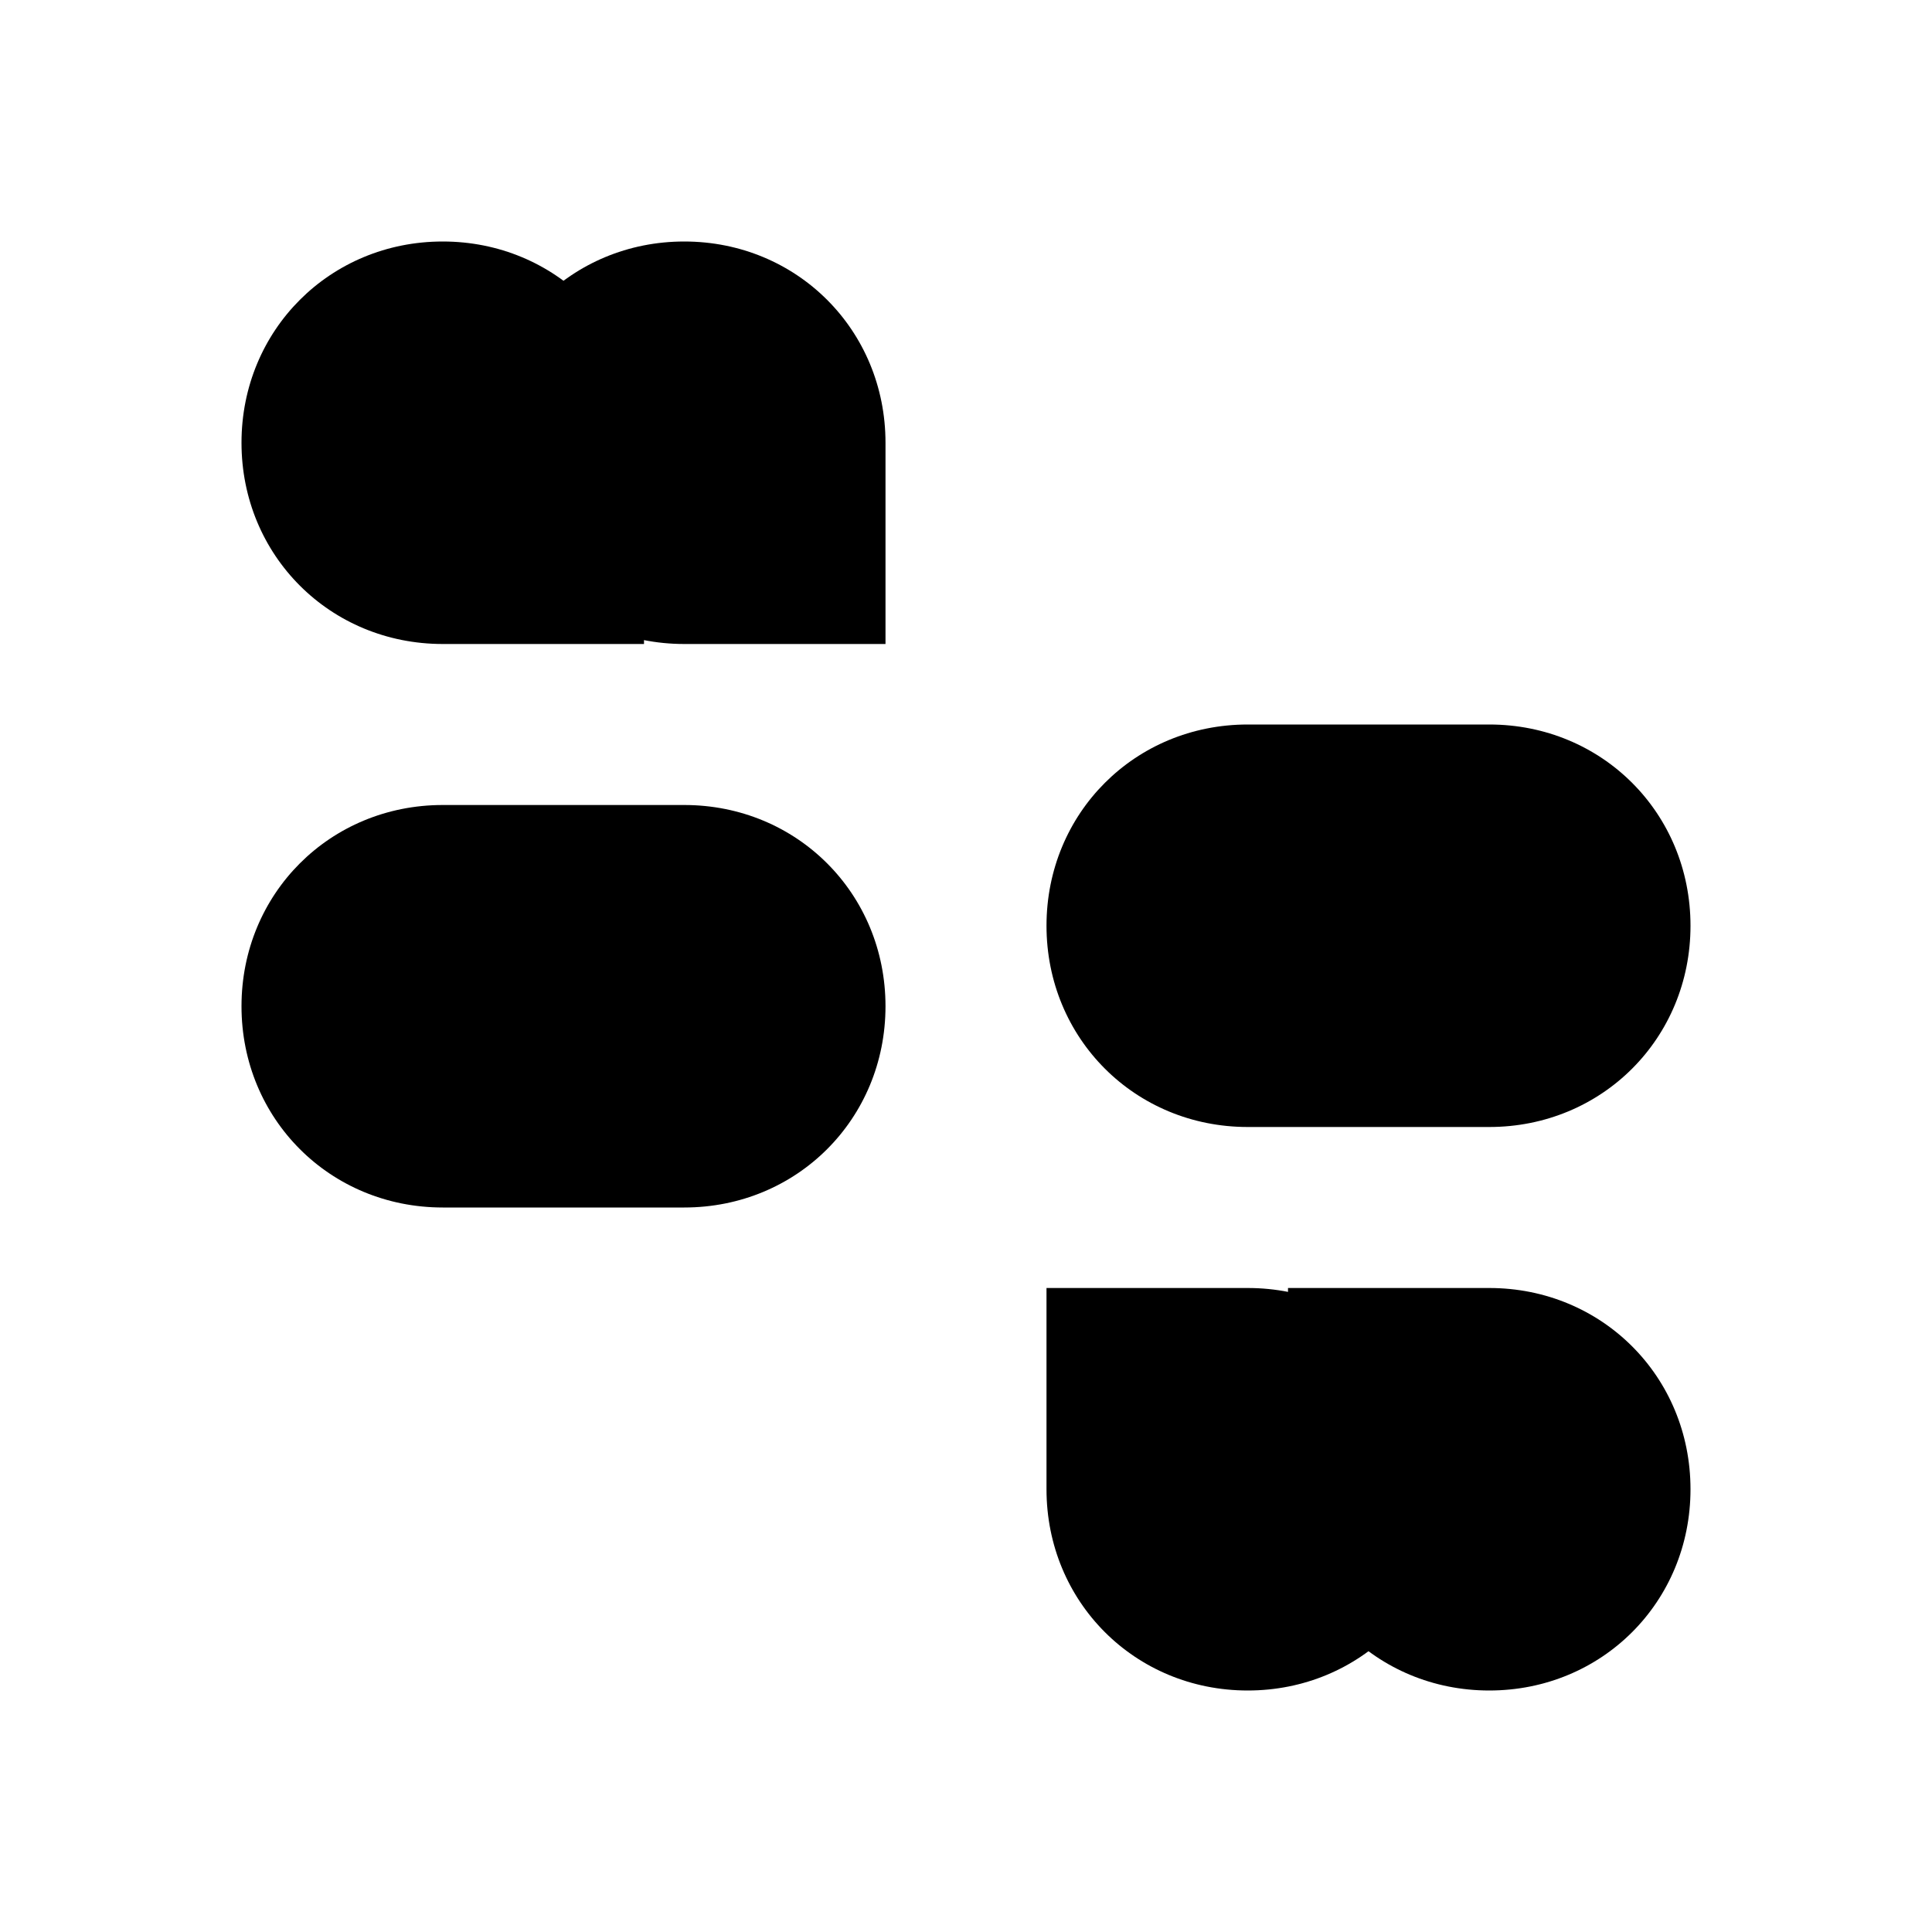 <svg width="24" height="24" viewBox="0 0 24 24" fill="none" xmlns="http://www.w3.org/2000/svg">
  <path d="M8.5 3C7.1 3 6 4.1 6 5.5S7.1 8 8.5 8H11V5.5C11 4.1 9.9 3 8.5 3Z" fill="black"/>
  <path d="M8.5 10H5.5C4.1 10 3 11.1 3 12.5S4.1 15 5.5 15H8.5C9.9 15 11 13.9 11 12.5S9.9 10 8.5 10Z" fill="black"/>
  <path d="M15.5 21C16.9 21 18 19.9 18 18.5S16.9 16 15.5 16H13V18.5C13 19.9 14.1 21 15.5 21Z" fill="black"/>
  <path d="M15.5 14H18.5C19.9 14 21 12.9 21 11.5S19.9 9 18.5 9H15.5C14.1 9 13 10.1 13 11.5S14.1 14 15.5 14Z" fill="black"/>
  <path d="M5.5 8C4.1 8 3 6.9 3 5.5S4.1 3 5.5 3S8 4.1 8 5.5V8H5.5Z" fill="black"/>
  <path d="M18.5 16C19.9 16 21 17.1 21 18.5S19.9 21 18.5 21S16 19.9 16 18.5V16H18.5Z" fill="black"/>
</svg>
